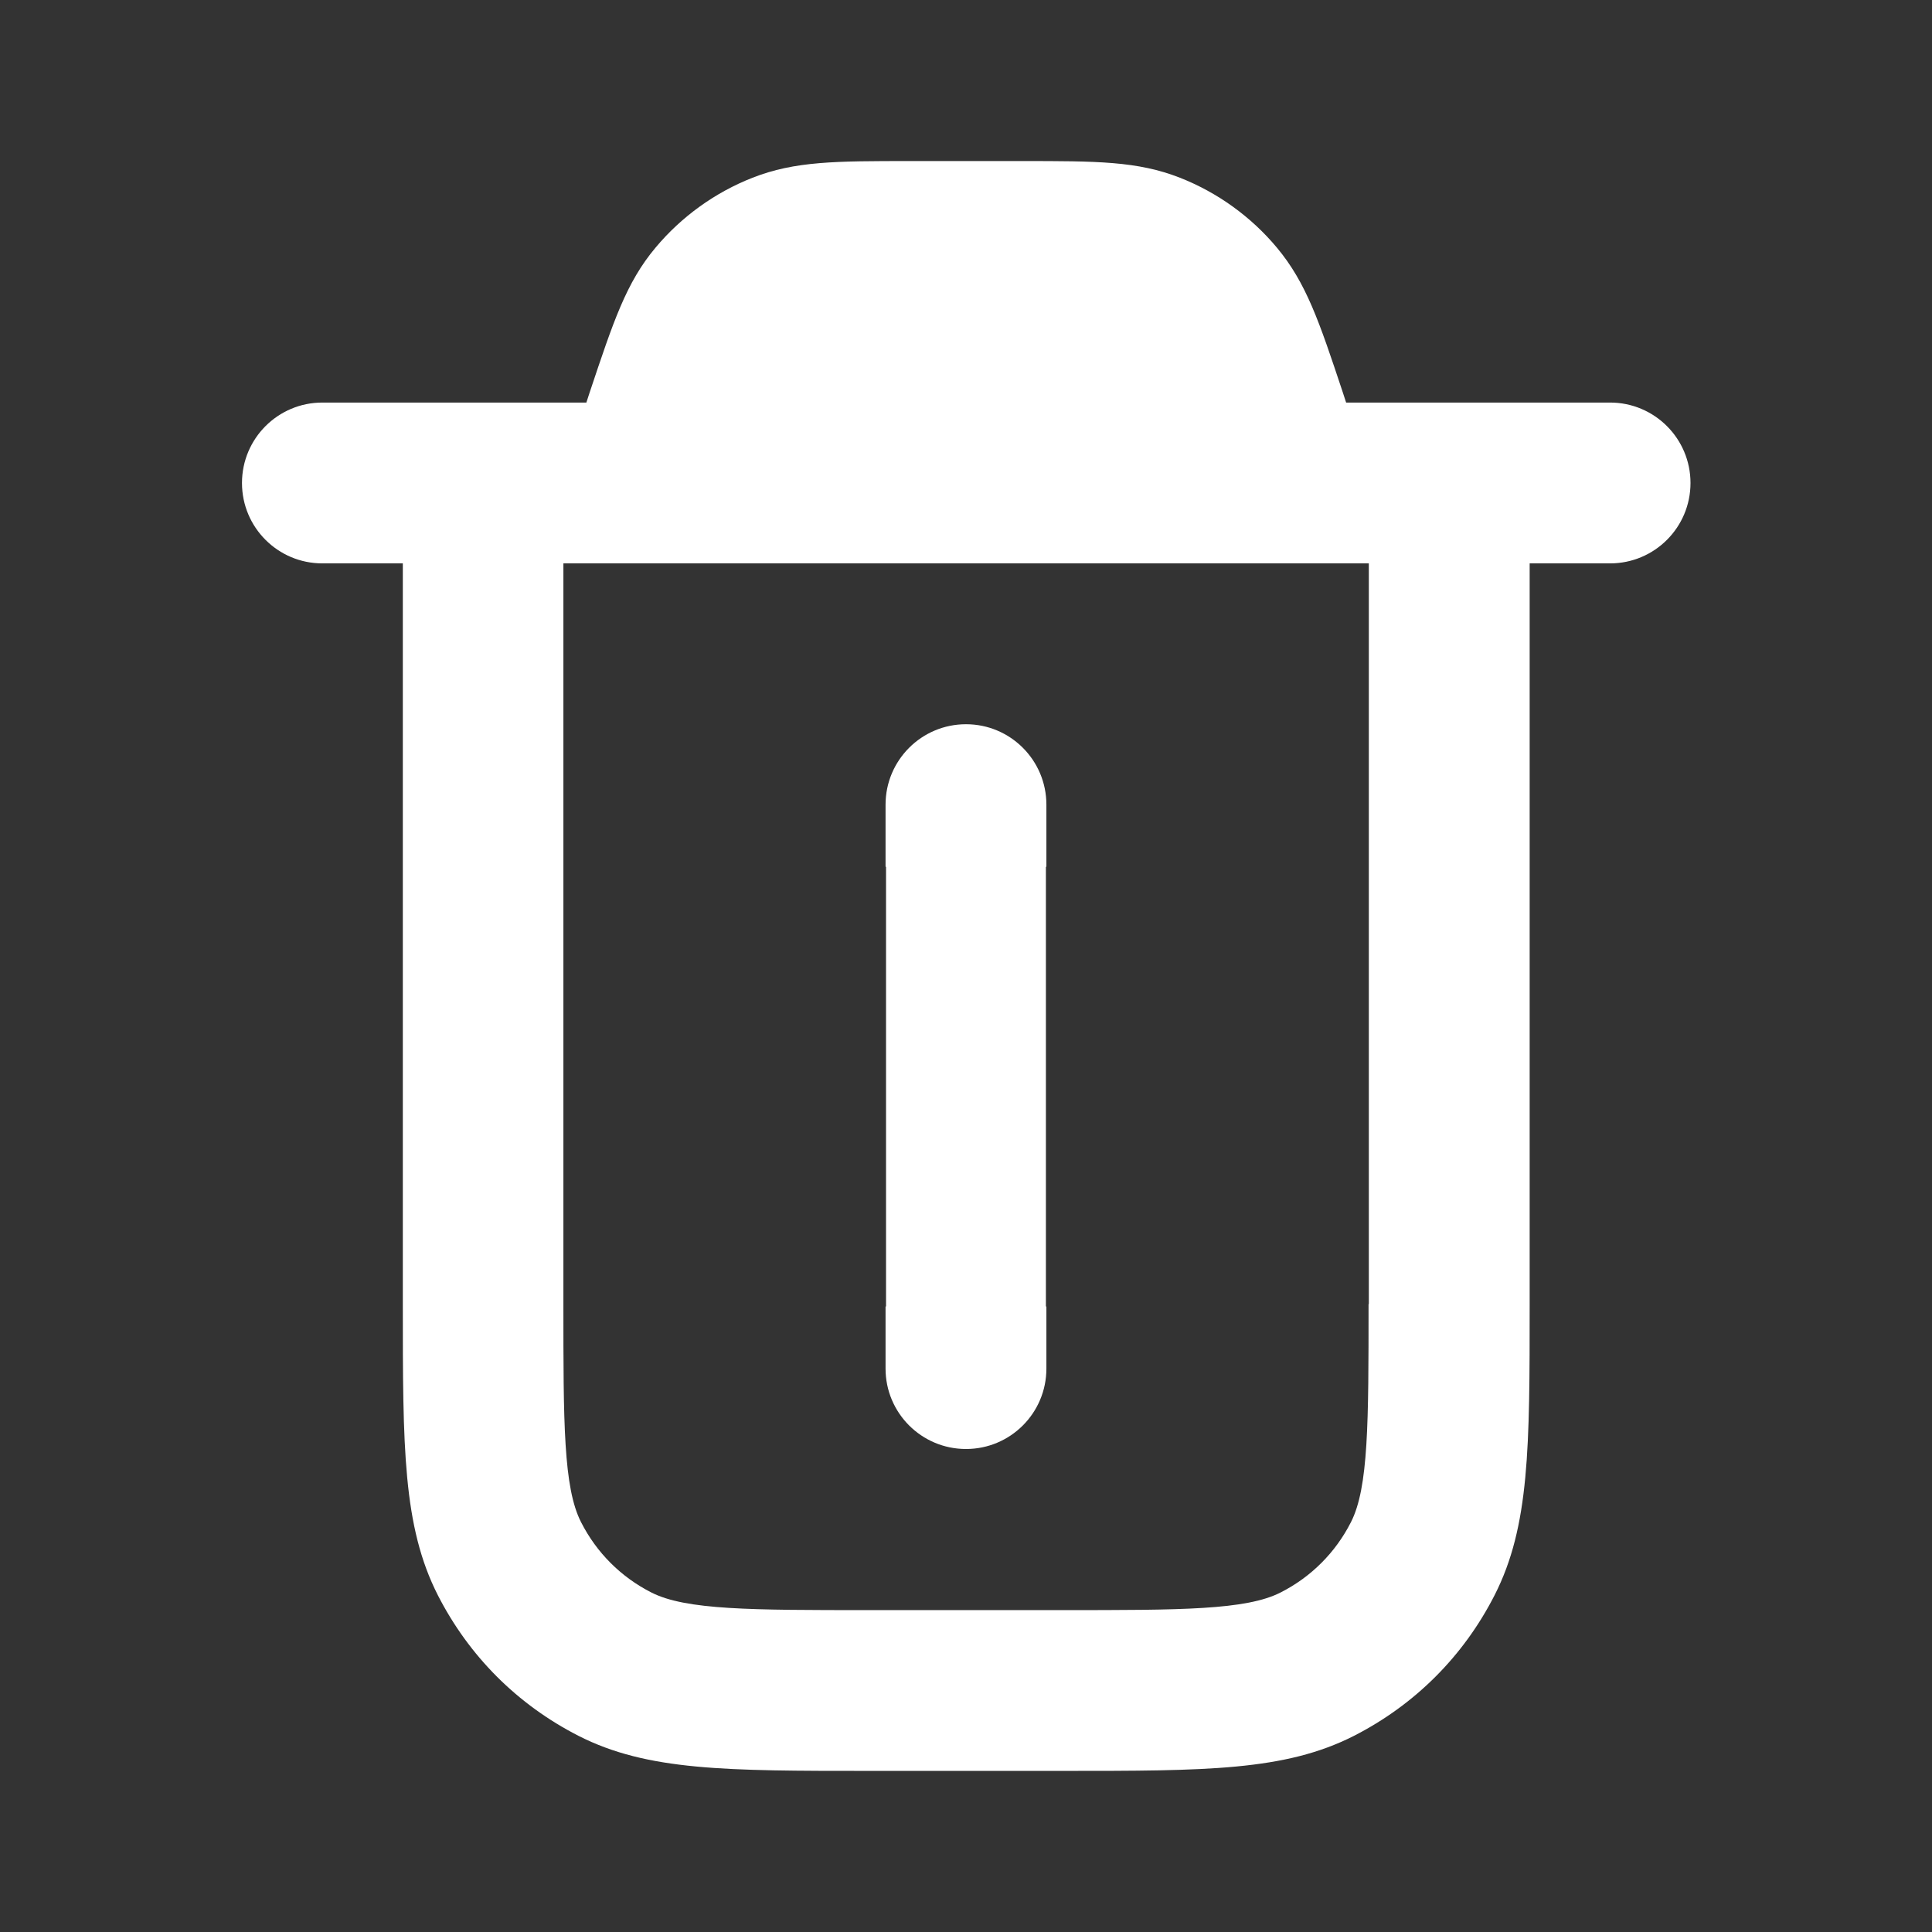 <svg width="36" height="36" viewBox="0 0 36 36" fill="none" xmlns="http://www.w3.org/2000/svg">
<rect x="0" y="0" width="36" height="36" fill="#333333" stroke="none"/>
<path d="M30.001 7.501H25.083L25.02 7.308C24.583 5.994 24.34 5.269 23.791 4.612C23.31 4.036 22.684 3.586 21.987 3.312C21.195 3.001 20.43 3.001 19.044 3.001H16.965C15.579 3.001 14.814 3.001 14.022 3.312C13.324 3.586 12.699 4.036 12.217 4.612C11.668 5.265 11.43 5.989 10.989 7.308L10.926 7.501H6.007C5.179 7.501 4.509 8.172 4.509 9C4.509 9.828 5.179 10.498 6.007 10.498H7.506V24.3C7.506 26.968 7.506 28.44 8.158 29.723C8.739 30.861 9.643 31.765 10.782 32.346C12.064 32.998 13.536 32.998 16.204 32.998H19.804C22.473 32.998 23.944 32.998 25.227 32.346C26.365 31.765 27.27 30.861 27.85 29.723C28.503 28.44 28.503 26.968 28.503 24.3V10.498H30.001C30.829 10.498 31.5 9.828 31.5 9C31.5 8.172 30.829 7.501 30.001 7.501ZM25.501 24.3C25.501 26.505 25.501 27.72 25.173 28.363C24.885 28.93 24.43 29.385 23.863 29.673C23.22 30.002 22.005 30.002 19.8 30.002H16.2C13.995 30.002 12.78 30.002 12.136 29.673C11.569 29.385 11.115 28.93 10.827 28.363C10.498 27.72 10.498 26.505 10.498 24.3V10.498H11.965C11.988 10.498 12.01 10.498 12.037 10.498H23.967C23.989 10.498 24.012 10.498 24.039 10.498H25.506V24.3H25.501Z" fill="white"/>
<path d="M18 13.495C17.172 13.495 16.501 14.166 16.501 14.994V16.151H16.51V24.345H16.501V25.502C16.501 26.329 17.172 27 18 27C18.828 27 19.498 26.329 19.498 25.502V24.345H19.489V16.151H19.498V14.994C19.498 14.166 18.828 13.495 18 13.495Z" fill="white"/>
</svg>
